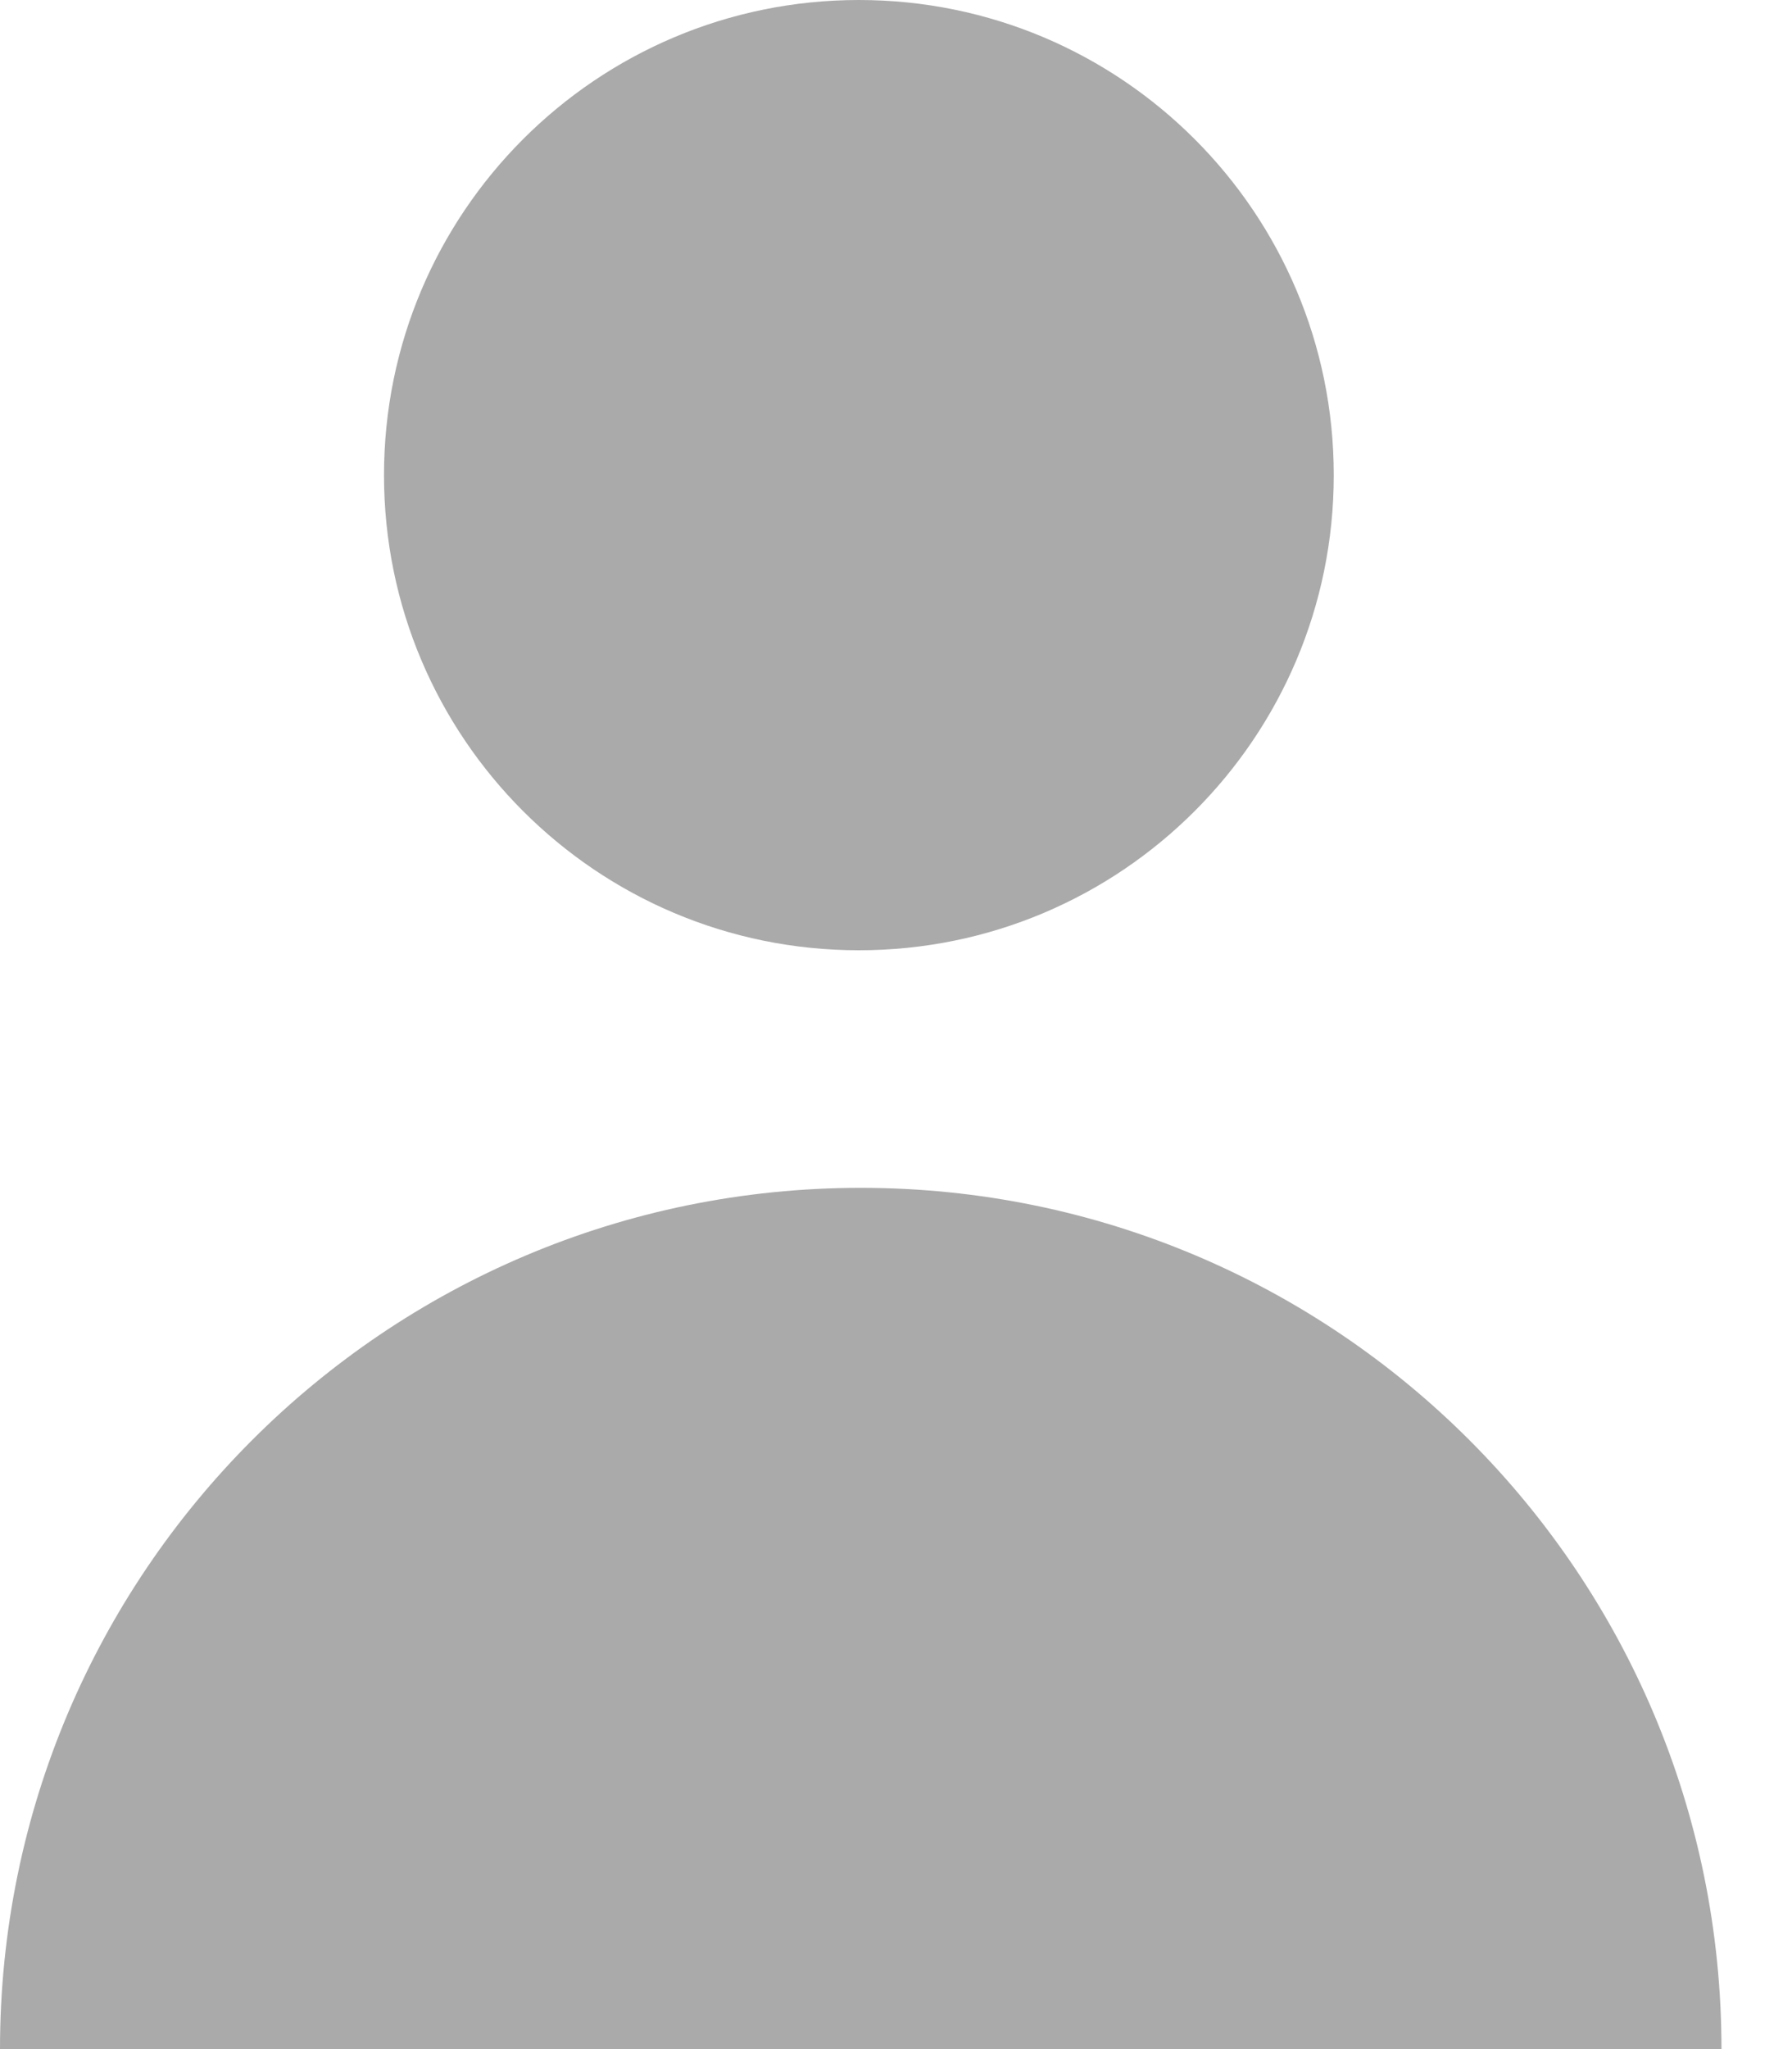 <svg width="14" height="16" viewBox="0 0 14 16" version="1.1" xmlns="http://www.w3.org/2000/svg" xmlns:xlink="http://www.w3.org/1999/xlink">
<title>Group</title>
<desc>Created using Figma</desc>
<g id="Canvas" transform="translate(-20400 -409)">
<g id="Group">
<g id="Vector">
<use xlink:href="#lk-user" transform="translate(20403 409)" fill="#AAAAAA"/>
</g>
<g id="Vector">
<use xlink:href="#lk-user-2" transform="translate(20400 418.275)" fill="#AAAAAA"/>
</g>
</g>
</g>
<defs>
<path id="lk-user" d="M 3.71 7.42C 5.759 7.42 7.42 5.759 7.42 3.71C 7.42 1.661 5.759 0 3.71 0C 1.661 0 0 1.661 0 3.71C 0 5.759 1.661 7.42 3.71 7.42Z"/>
<path id="lk-user-2" d="M 6.725 0C 3.011 0 0 3.011 0 6.725L 13.449 6.725C 13.449 3.011 10.439 0 6.725 0Z"/>
</defs>
</svg>
